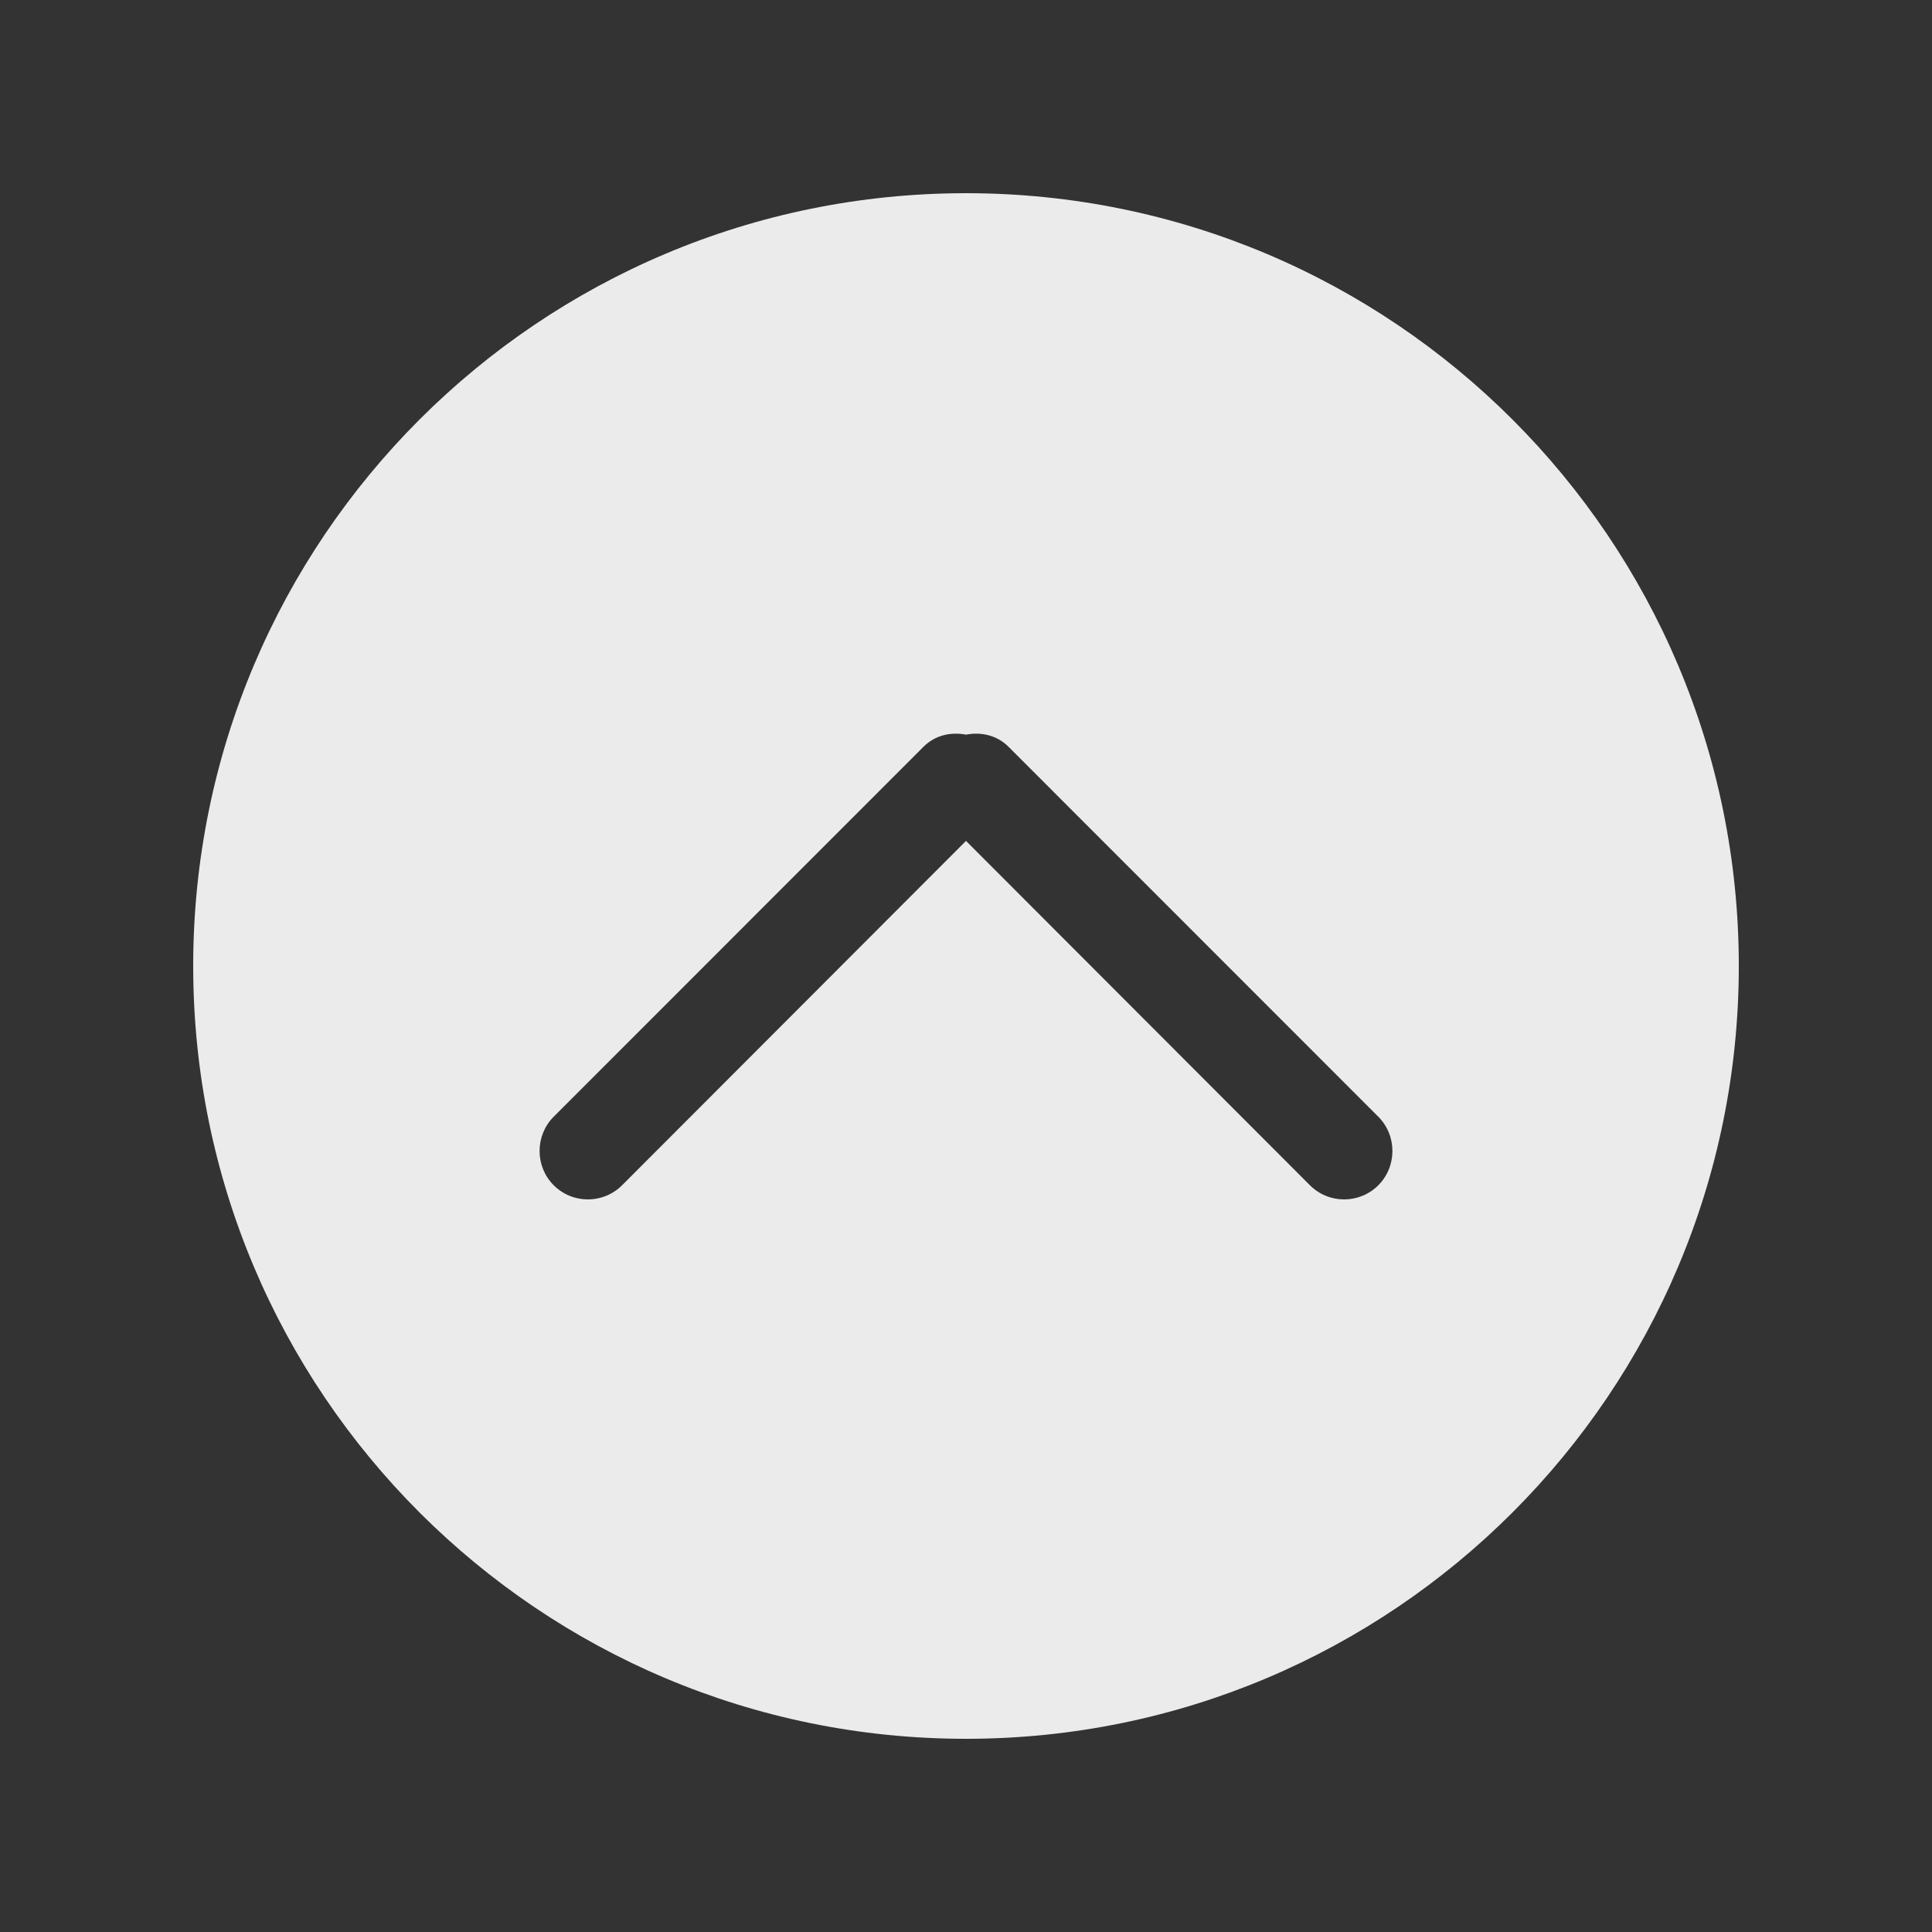 <!-- Generated by IcoMoon.io -->
<svg version="1.1" xmlns="http://www.w3.org/2000/svg" width="40" height="40" viewBox="0 0 40 40">
<rect x="0" y="0" width="40" height="40" fill="#333333" stroke="none"/>
<title>bm-chevron-up-circle1</title>
<path fill="#ebebeb" d="M28.536 24.54c-0.391 0.39-1.024 0.39-1.415 0l-7.121-7.13-7.121 7.13c-0.391 0.39-1.024 0.39-1.415 0-0.39-0.39-0.39-1.030 0-1.42l7.657-7.66c0.24-0.24 0.568-0.31 0.879-0.25 0.311-0.060 0.639 0.010 0.879 0.25l7.657 7.66c0.39 0.39 0.39 1.030 0 1.42v0zM20 4c-8.836 0-16 7.16-16 16s7.164 16 16 16c8.836 0 16-7.16 16-16s-7.164-16-16-16v0z"></path>
</svg>
